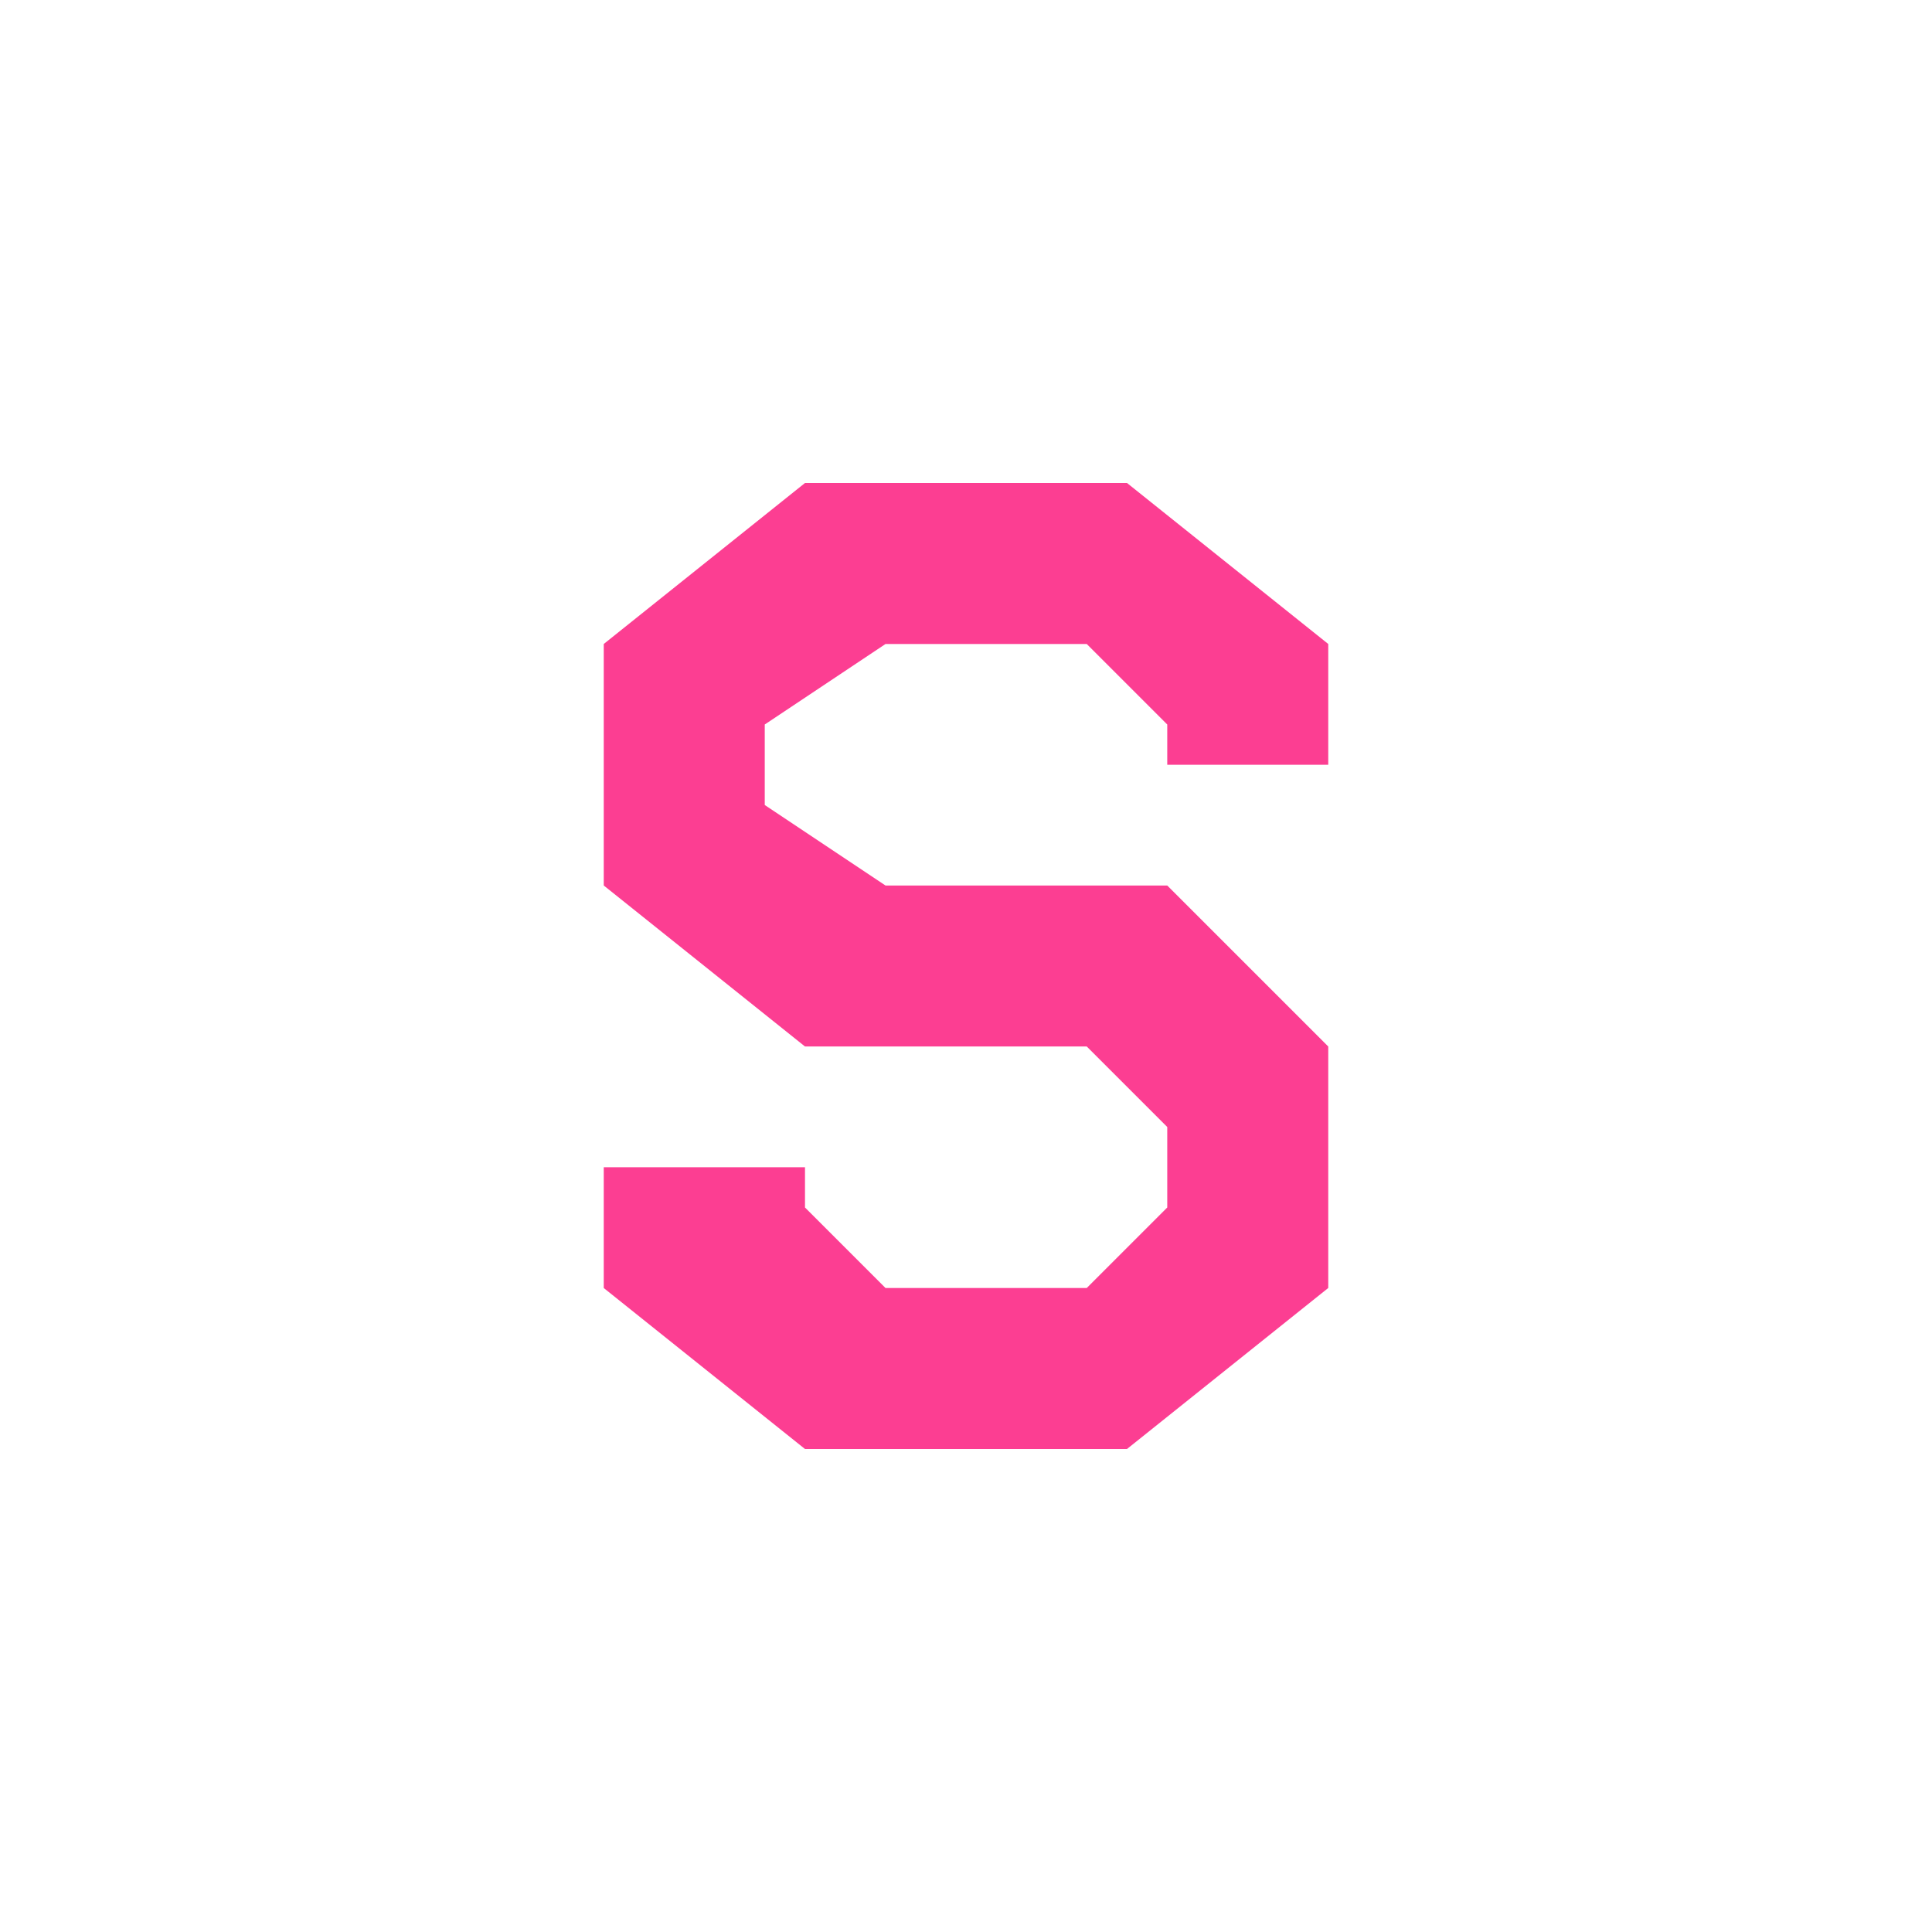 <!-- color: #eeeeee --><svg xmlns="http://www.w3.org/2000/svg" viewBox="0 0 48 48"><g><path d="m 20 12 l -5 4 l 0 6 l 5 4 l 7 0 l 2 2 l 0 2 l -2 2 l -5 0 l -2 -2 l 0 -1 l -5 0 l 0 3 l 5 4 l 8 0 l 5 -4 l 0 -6 l -4 -4 l -7 0 l -3 -2 l 0 -2 l 3 -2 l 5 0 l 2 2 l 0 1 l 4 0 l 0 -3 l -5 -4 m -8 0" fill="#fc3e92" stroke="none" fill-rule="evenodd" fill-opacity="1"/></g></svg>